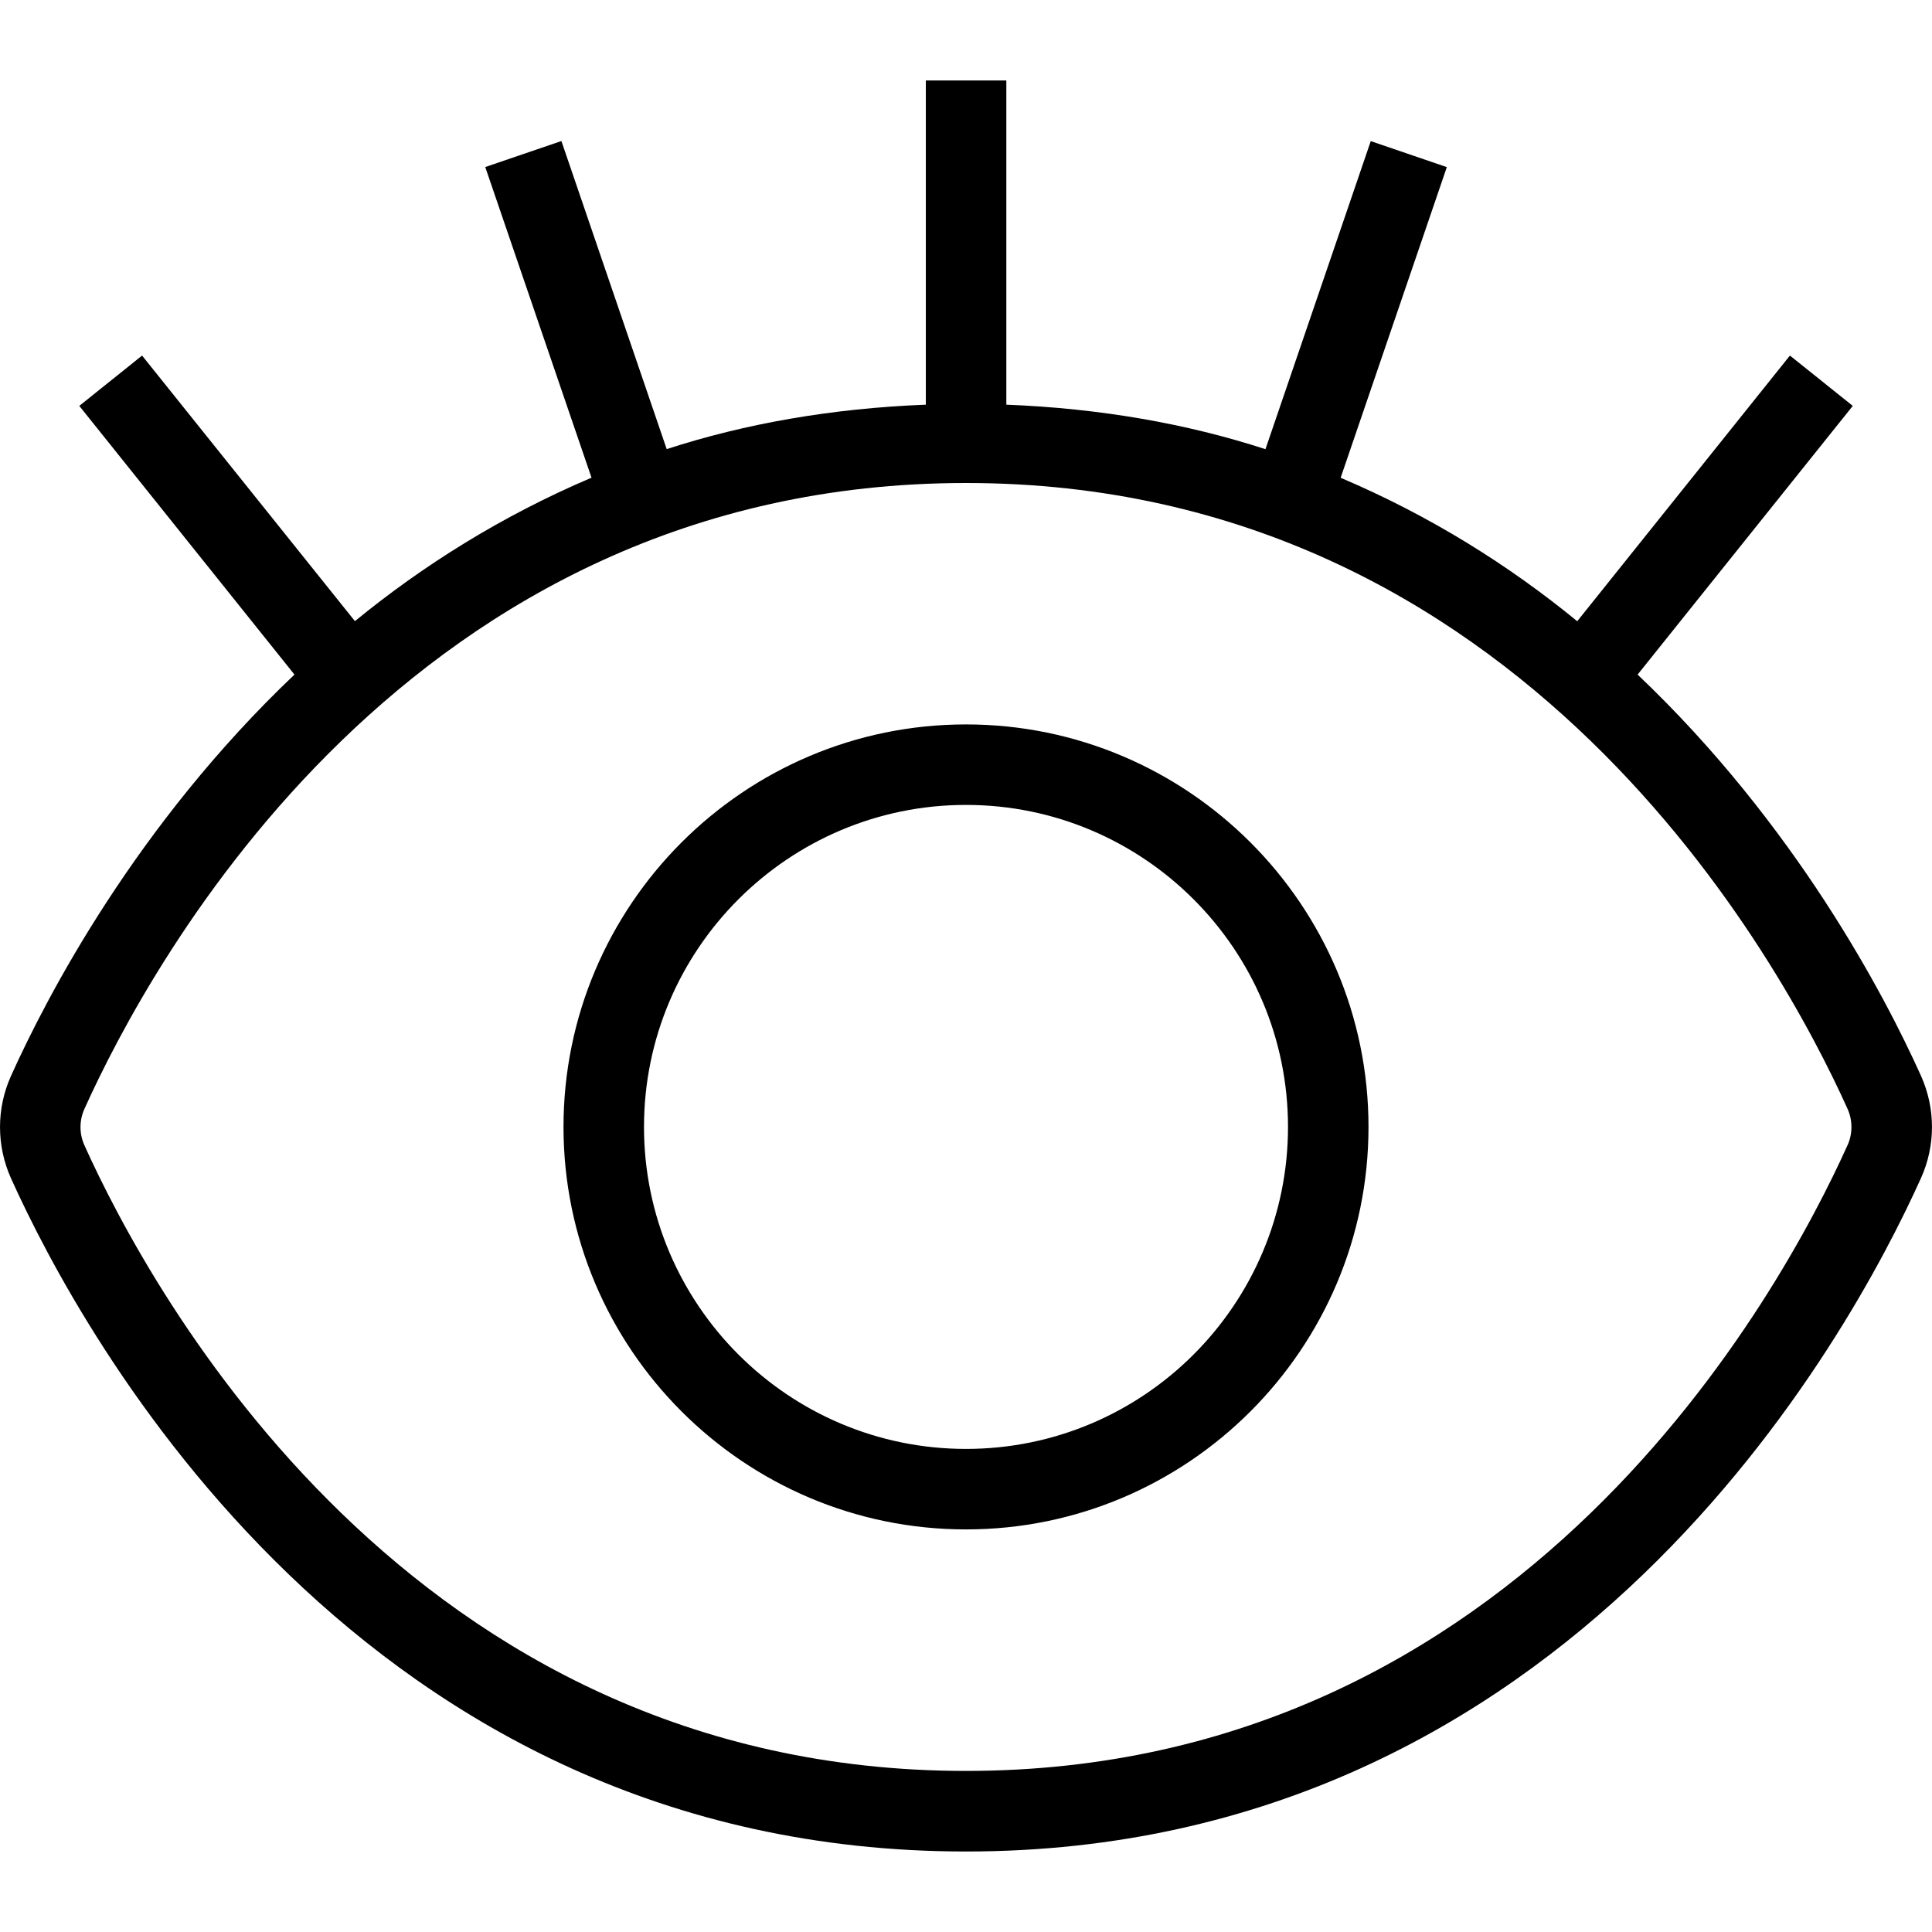 <svg id="Layer_1" viewBox="0 0 24 24" xmlns="http://www.w3.org/2000/svg" data-name="Layer 1"><path d="m23.864 13.366c-.447-.994-1.56-3.124-3.521-4.986l2.673-3.338-.781-.625-2.642 3.3c-.842-.69-1.821-1.307-2.939-1.782l1.319-3.859-.945-.323-1.308 3.827c-.972-.316-2.048-.507-3.219-.553v-4.027h-1v4.027c-1.171.046-2.247.236-3.219.552l-1.308-3.827-.946.323 1.32 3.859c-1.117.475-2.096 1.092-2.939 1.782l-2.644-3.299-.78.625 2.673 3.338c-1.962 1.863-3.075 3.993-3.522 4.987-.181.403-.181.865 0 1.269.884 1.962 4.353 8.364 11.864 8.364s10.98-6.403 11.864-8.367c.181-.402.181-.863 0-1.267zm-.912.857c-.821 1.824-4.039 7.776-10.952 7.776s-10.13-5.95-10.952-7.773c-.064-.143-.064-.306 0-.449.821-1.824 4.039-7.777 10.952-7.777s10.131 5.953 10.952 7.777c.063.142.063.305 0 .447zm-10.952-5.224c-2.757 0-5 2.243-5 5s2.243 5 5 5 5-2.243 5-5-2.243-5-5-5zm0 9c-2.206 0-4-1.794-4-4s1.794-4 4-4 4 1.794 4 4-1.794 4-4 4z"/></svg>
